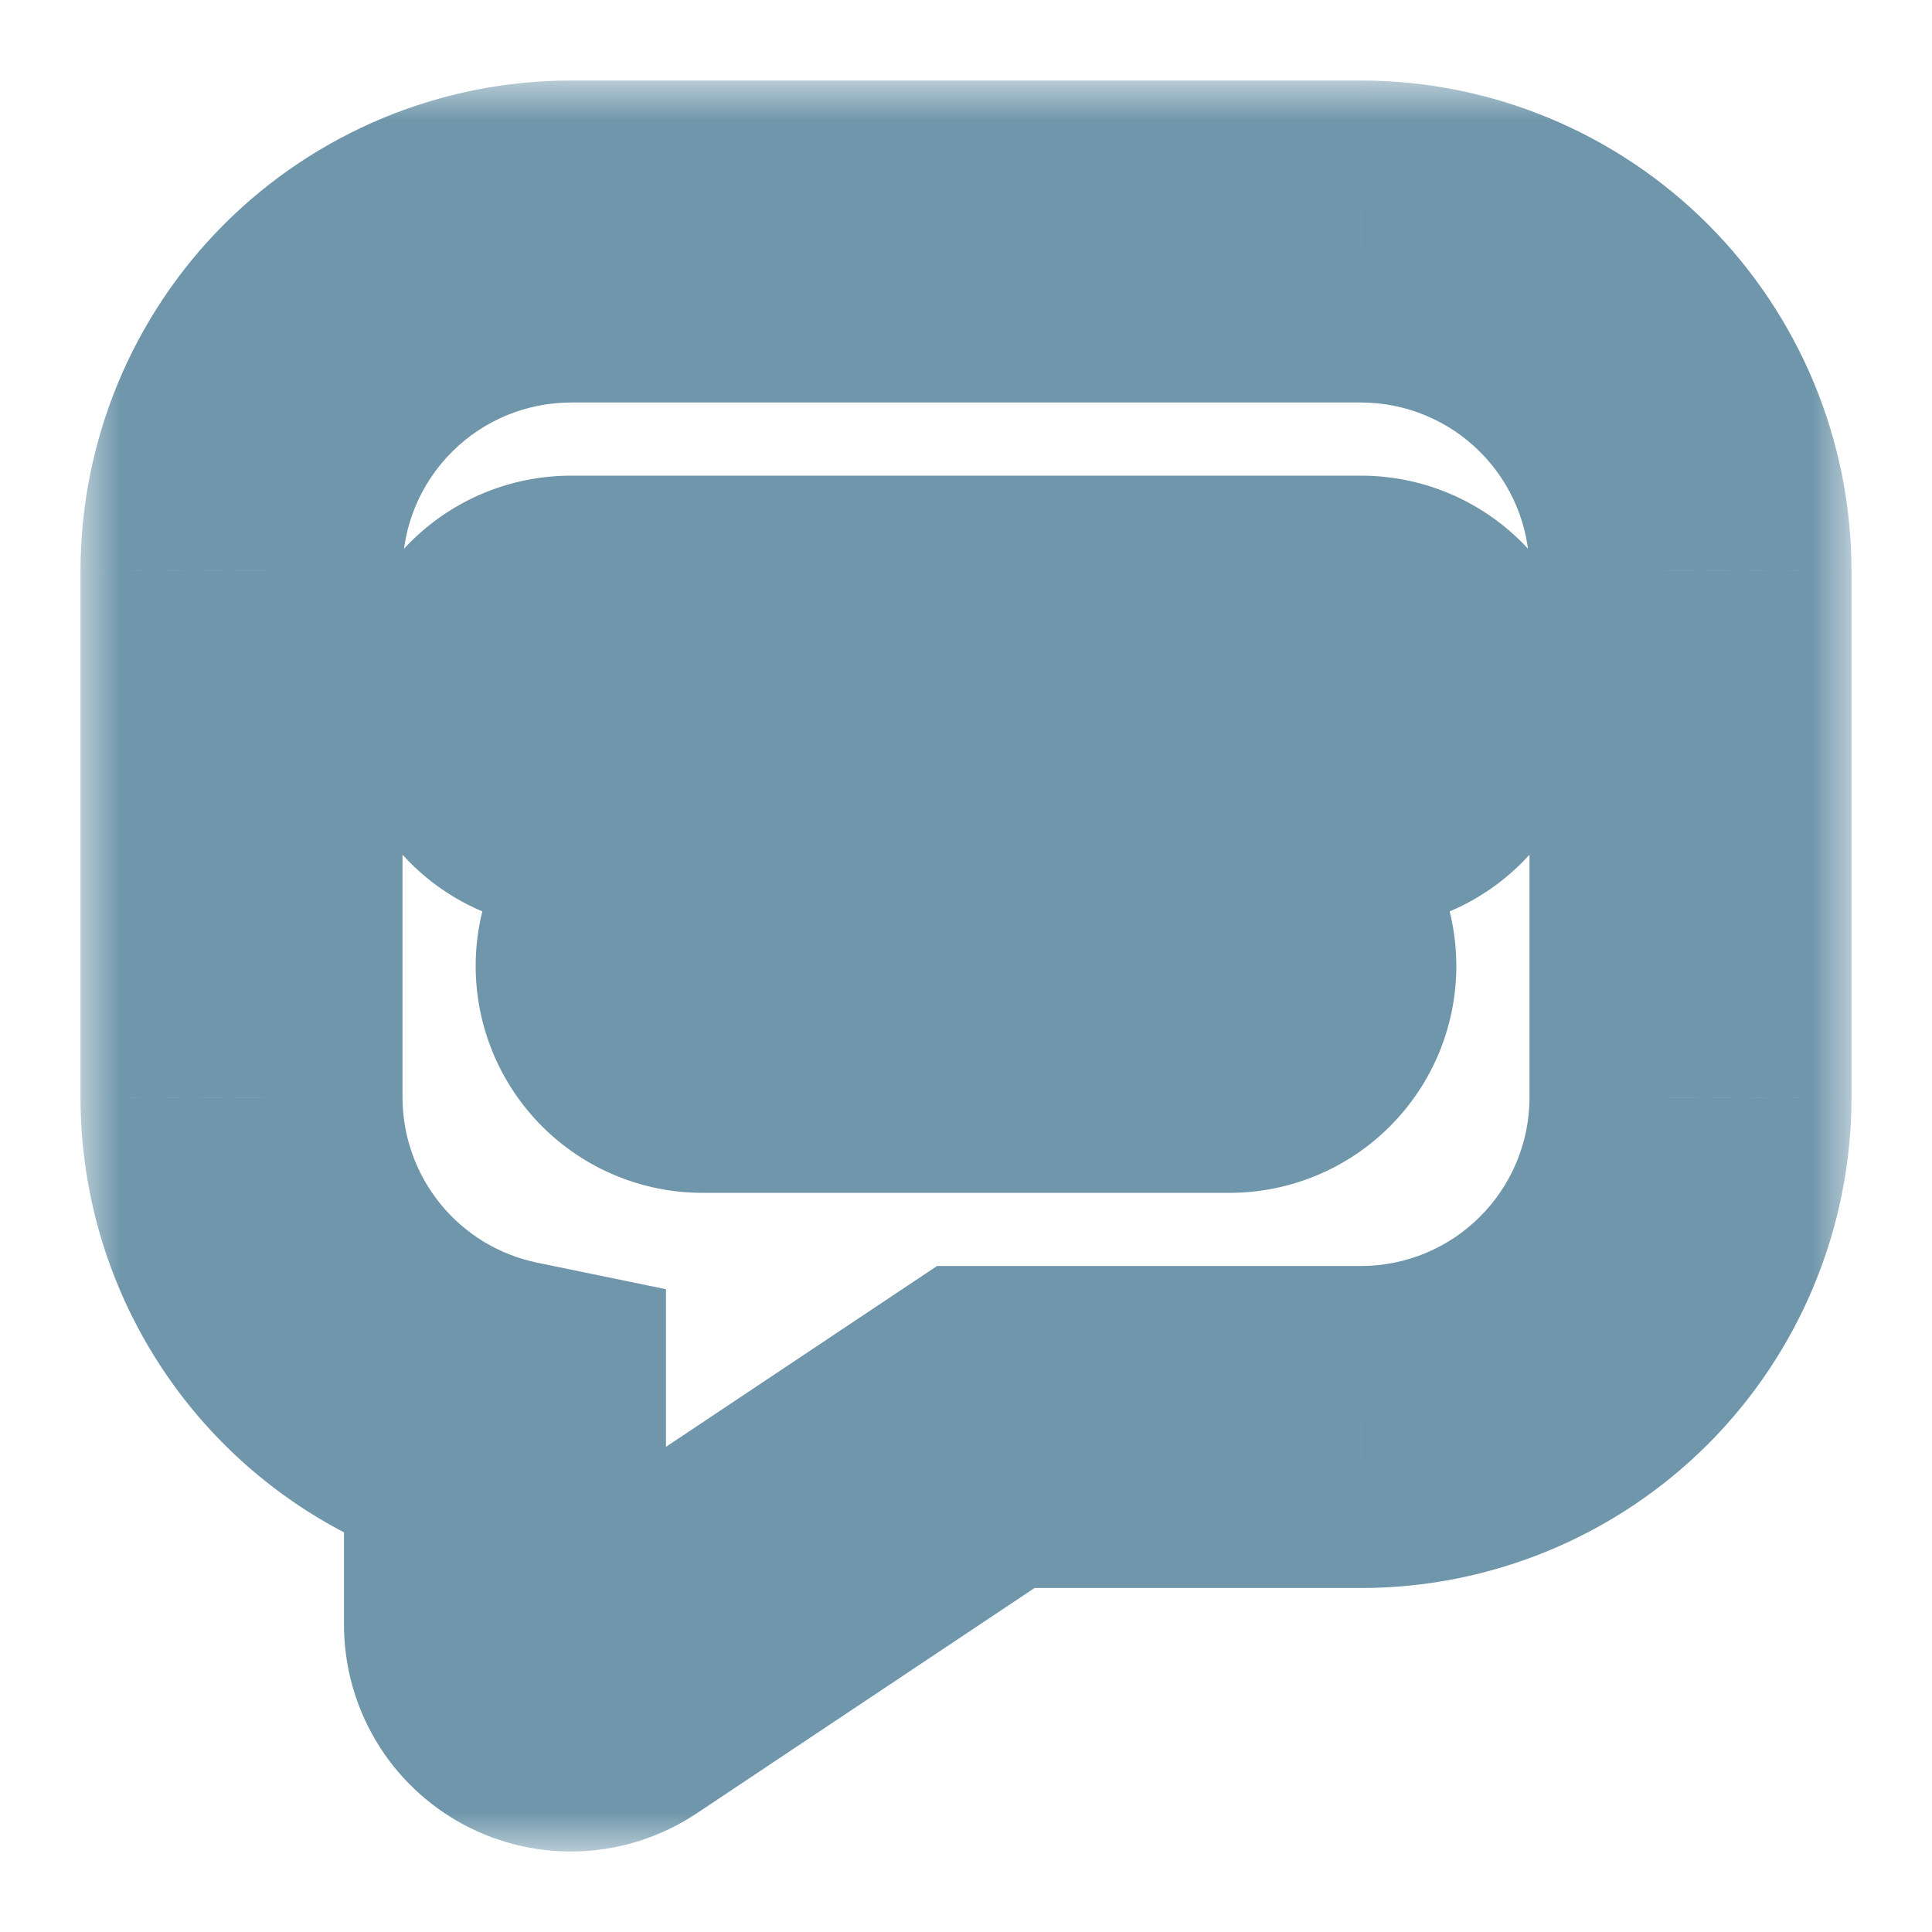 <svg width="24" height="24" viewBox="0 0 24 24" fill="none" xmlns="http://www.w3.org/2000/svg">
<mask id="path-1-outside-1" maskUnits="userSpaceOnUse" x="1" y="1" width="22" height="22" fill="black">
<rect fill="white" x="1" y="1" width="22" height="22"/>
<path d="M16.909 3H7.091C6.006 3.001 4.967 3.433 4.2 4.2C3.433 4.967 3.001 6.006 3 7.091V13.636C3.001 14.579 3.327 15.492 3.924 16.223C4.52 16.953 5.349 17.456 6.273 17.645V20.182C6.273 20.33 6.313 20.475 6.389 20.602C6.465 20.729 6.574 20.833 6.705 20.903C6.836 20.973 6.983 21.006 7.131 20.999C7.279 20.992 7.422 20.945 7.545 20.862L12.245 17.727H16.909C17.994 17.726 19.034 17.294 19.8 16.527C20.567 15.761 20.999 14.721 21 13.636V7.091C20.999 6.006 20.567 4.967 19.8 4.2C19.034 3.433 17.994 3.001 16.909 3ZM15.273 12.818H8.727C8.51 12.818 8.302 12.732 8.149 12.579C7.995 12.425 7.909 12.217 7.909 12C7.909 11.783 7.995 11.575 8.149 11.421C8.302 11.268 8.51 11.182 8.727 11.182H15.273C15.49 11.182 15.698 11.268 15.851 11.421C16.005 11.575 16.091 11.783 16.091 12C16.091 12.217 16.005 12.425 15.851 12.579C15.698 12.732 15.49 12.818 15.273 12.818ZM16.909 9.545H7.091C6.874 9.545 6.666 9.459 6.512 9.306C6.359 9.152 6.273 8.944 6.273 8.727C6.273 8.51 6.359 8.302 6.512 8.149C6.666 7.995 6.874 7.909 7.091 7.909H16.909C17.126 7.909 17.334 7.995 17.488 8.149C17.641 8.302 17.727 8.51 17.727 8.727C17.727 8.944 17.641 9.152 17.488 9.306C17.334 9.459 17.126 9.545 16.909 9.545Z"/>
</mask>
<path d="M16.909 3L16.912 1H16.909V3ZM7.091 3V1L7.089 1L7.091 3ZM3 7.091L1 7.088V7.091H3ZM3 13.636H1L1 13.639L3 13.636ZM6.273 17.645H8.273V16.015L6.676 15.686L6.273 17.645ZM6.273 20.182L8.273 20.182V20.182H6.273ZM7.545 20.862L6.435 19.199L6.435 19.199L7.545 20.862ZM12.245 17.727V15.727H11.64L11.136 16.063L12.245 17.727ZM16.909 17.727V19.727L16.912 19.727L16.909 17.727ZM21 13.636L23 13.639V13.636H21ZM21 7.091H23L23 7.088L21 7.091ZM7.091 7.909V9.909V7.909ZM16.909 1H7.091V5H16.909V1ZM7.089 1C5.474 1.002 3.927 1.644 2.785 2.785L5.614 5.614C6.006 5.221 6.538 5.001 7.093 5L7.089 1ZM2.785 2.785C1.644 3.927 1.002 5.474 1 7.088L5 7.093C5.001 6.538 5.221 6.006 5.614 5.614L2.785 2.785ZM1 7.091V13.636H5V7.091H1ZM1 13.639C1.002 15.042 1.487 16.401 2.374 17.488L5.473 14.958C5.168 14.584 5.001 14.116 5 13.634L1 13.639ZM2.374 17.488C3.261 18.574 4.496 19.322 5.87 19.604L6.676 15.686C6.203 15.589 5.778 15.332 5.473 14.958L2.374 17.488ZM4.273 17.645V20.182H8.273V17.645H4.273ZM4.273 20.181C4.273 20.692 4.411 21.192 4.673 21.63L8.105 19.575C8.215 19.758 8.273 19.968 8.273 20.182L4.273 20.181ZM4.673 21.63C4.935 22.068 5.312 22.426 5.761 22.667L7.648 19.14C7.837 19.241 7.995 19.391 8.105 19.575L4.673 21.63ZM5.761 22.667C6.211 22.907 6.718 23.021 7.228 22.997L7.034 19.001C7.247 18.991 7.46 19.039 7.648 19.14L5.761 22.667ZM7.228 22.997C7.737 22.972 8.231 22.809 8.655 22.526L6.435 19.199C6.613 19.08 6.82 19.012 7.034 19.001L7.228 22.997ZM8.655 22.526L13.355 19.391L11.136 16.063L6.435 19.199L8.655 22.526ZM12.245 19.727H16.909V15.727H12.245V19.727ZM16.912 19.727C18.526 19.725 20.073 19.083 21.215 17.942L18.386 15.113C17.994 15.506 17.462 15.726 16.907 15.727L16.912 19.727ZM21.215 17.942C22.356 16.8 22.998 15.253 23 13.639L19 13.634C18.999 14.189 18.779 14.721 18.386 15.113L21.215 17.942ZM23 13.636V7.091H19V13.636H23ZM23 7.088C22.998 5.474 22.356 3.927 21.215 2.785L18.386 5.614C18.779 6.006 18.999 6.538 19 7.093L23 7.088ZM21.215 2.785C20.073 1.644 18.526 1.002 16.912 1L16.907 5C17.462 5.001 17.994 5.221 18.386 5.614L21.215 2.785ZM15.273 10.818H8.727V14.818H15.273V10.818ZM8.727 10.818C9.041 10.818 9.341 10.943 9.563 11.164L6.735 13.993C7.263 14.521 7.98 14.818 8.727 14.818V10.818ZM9.563 11.164C9.785 11.386 9.909 11.687 9.909 12H5.909C5.909 12.747 6.206 13.464 6.735 13.993L9.563 11.164ZM9.909 12C9.909 12.313 9.785 12.614 9.563 12.836L6.735 10.007C6.206 10.536 5.909 11.252 5.909 12H9.909ZM9.563 12.836C9.341 13.057 9.041 13.182 8.727 13.182V9.182C7.98 9.182 7.263 9.479 6.735 10.007L9.563 12.836ZM8.727 13.182H15.273V9.182H8.727V13.182ZM15.273 13.182C14.959 13.182 14.659 13.057 14.437 12.836L17.265 10.007C16.737 9.479 16.02 9.182 15.273 9.182V13.182ZM14.437 12.836C14.215 12.614 14.091 12.313 14.091 12H18.091C18.091 11.252 17.794 10.536 17.265 10.007L14.437 12.836ZM14.091 12C14.091 11.687 14.215 11.386 14.437 11.164L17.265 13.993C17.794 13.464 18.091 12.747 18.091 12H14.091ZM14.437 11.164C14.659 10.943 14.959 10.818 15.273 10.818V14.818C16.02 14.818 16.737 14.521 17.265 13.993L14.437 11.164ZM16.909 7.545H7.091V11.545H16.909V7.545ZM7.091 7.545C7.404 7.545 7.705 7.67 7.927 7.892L5.098 10.72C5.627 11.248 6.343 11.545 7.091 11.545V7.545ZM7.927 7.892C8.148 8.113 8.273 8.414 8.273 8.727H4.273C4.273 9.475 4.57 10.191 5.098 10.72L7.927 7.892ZM8.273 8.727C8.273 9.041 8.148 9.341 7.927 9.563L5.098 6.734C4.57 7.263 4.273 7.98 4.273 8.727H8.273ZM7.927 9.563C7.705 9.785 7.404 9.909 7.091 9.909V5.909C6.343 5.909 5.627 6.206 5.098 6.734L7.927 9.563ZM7.091 9.909H16.909V5.909H7.091V9.909ZM16.909 9.909C16.596 9.909 16.295 9.785 16.073 9.563L18.902 6.734C18.373 6.206 17.657 5.909 16.909 5.909V9.909ZM16.073 9.563C15.852 9.341 15.727 9.041 15.727 8.727H19.727C19.727 7.98 19.43 7.263 18.902 6.734L16.073 9.563ZM15.727 8.727C15.727 8.414 15.852 8.113 16.073 7.892L18.902 10.72C19.43 10.191 19.727 9.475 19.727 8.727H15.727ZM16.073 7.892C16.295 7.67 16.596 7.545 16.909 7.545V11.545C17.657 11.545 18.373 11.248 18.902 10.72L16.073 7.892Z" fill="#6F96AA" mask="url(#path-1-outside-1)"/>
</svg>
